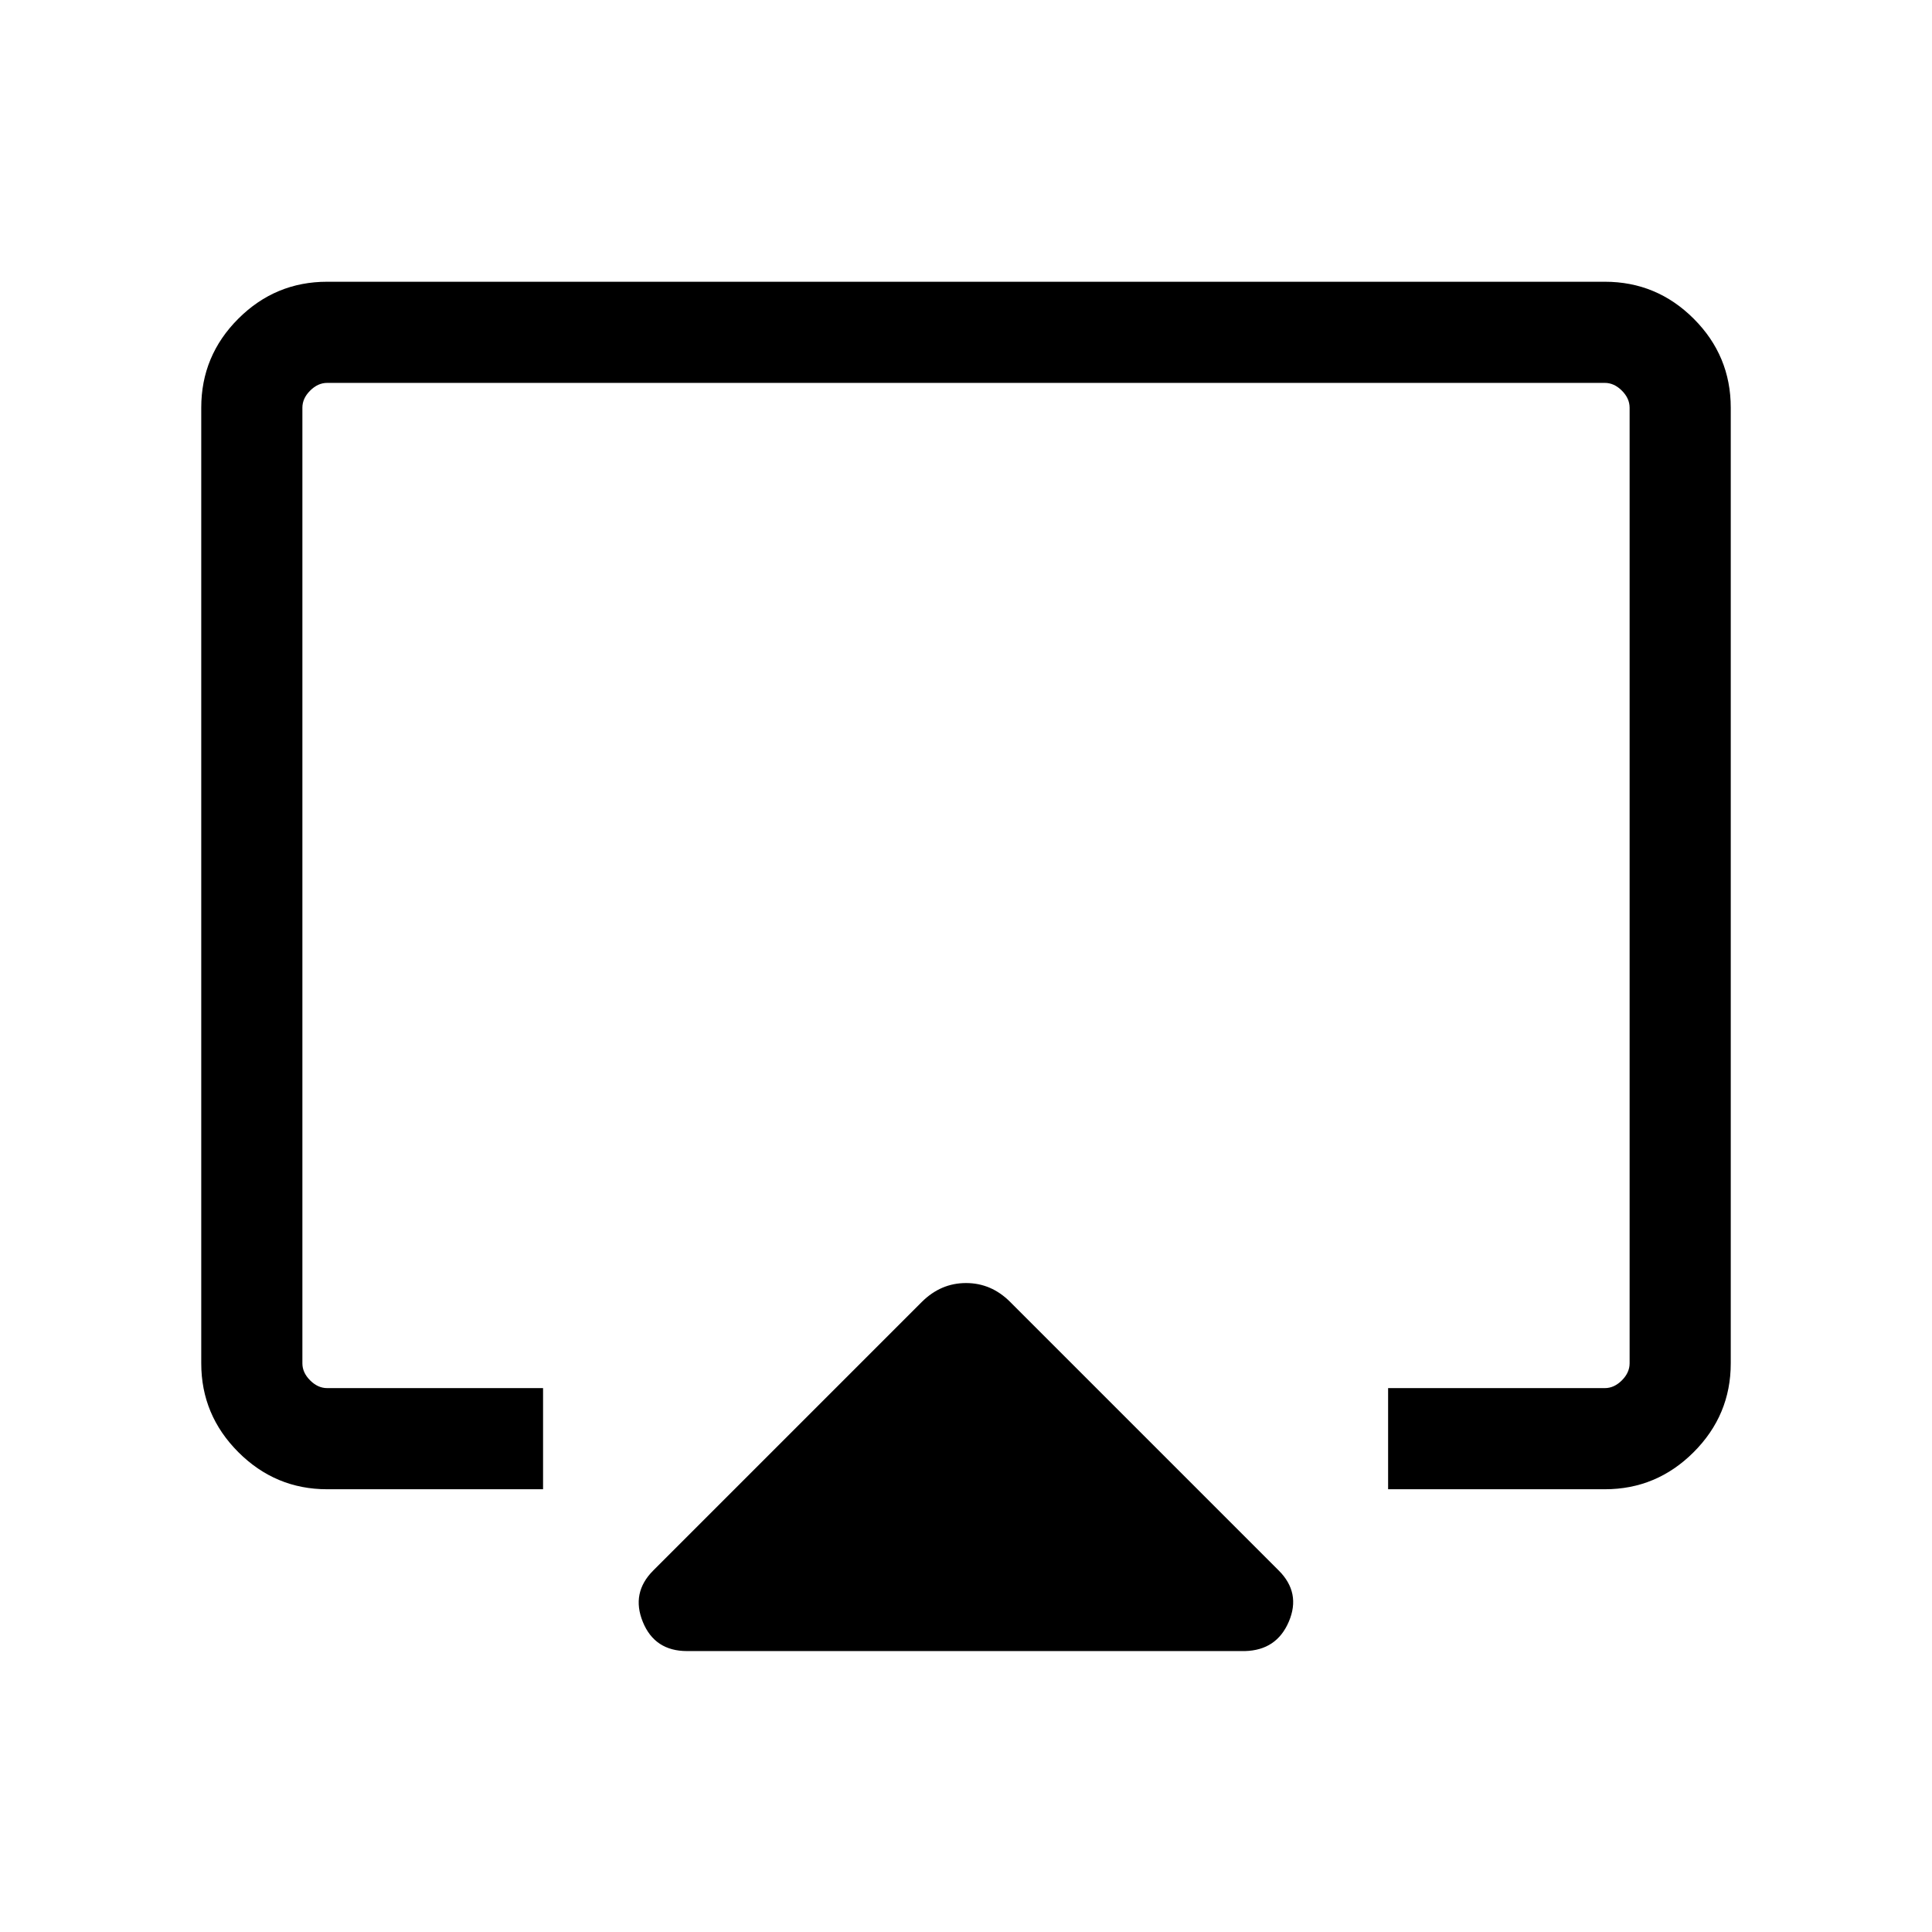<svg xmlns="http://www.w3.org/2000/svg" height="40" viewBox="0 -960 960 960" width="40"><path d="M100.001-282.565v-474.87q0-25.788 18.388-44.176t44.176-18.388h634.87q25.788 0 44.176 18.388t18.388 44.176v474.87q0 25.705-18.43 44.134-18.429 18.43-44.134 18.43H689.744v-50.255h107.691q4.616 0 8.462-3.847 3.847-3.846 3.847-8.462v-474.87q0-4.616-3.847-8.462-3.846-3.847-8.462-3.847h-634.87q-4.616 0-8.462 3.847-3.847 3.846-3.847 8.462v474.87q0 4.616 3.847 8.462 3.846 3.847 8.462 3.847h107.281v50.255H162.565q-25.705 0-44.134-18.43-18.43-18.429-18.43-44.134Zm224.585 102.954 133.491-133.491q9.406-9.359 21.946-9.359 12.541 0 21.9 9.359l133.491 133.491q11.071 11.071 5.02 25.34-6.051 14.27-21.82 14.68H341.386q-16.055 0-21.963-14.474-5.908-14.475 5.163-25.546ZM480-494.873Z"/></svg>